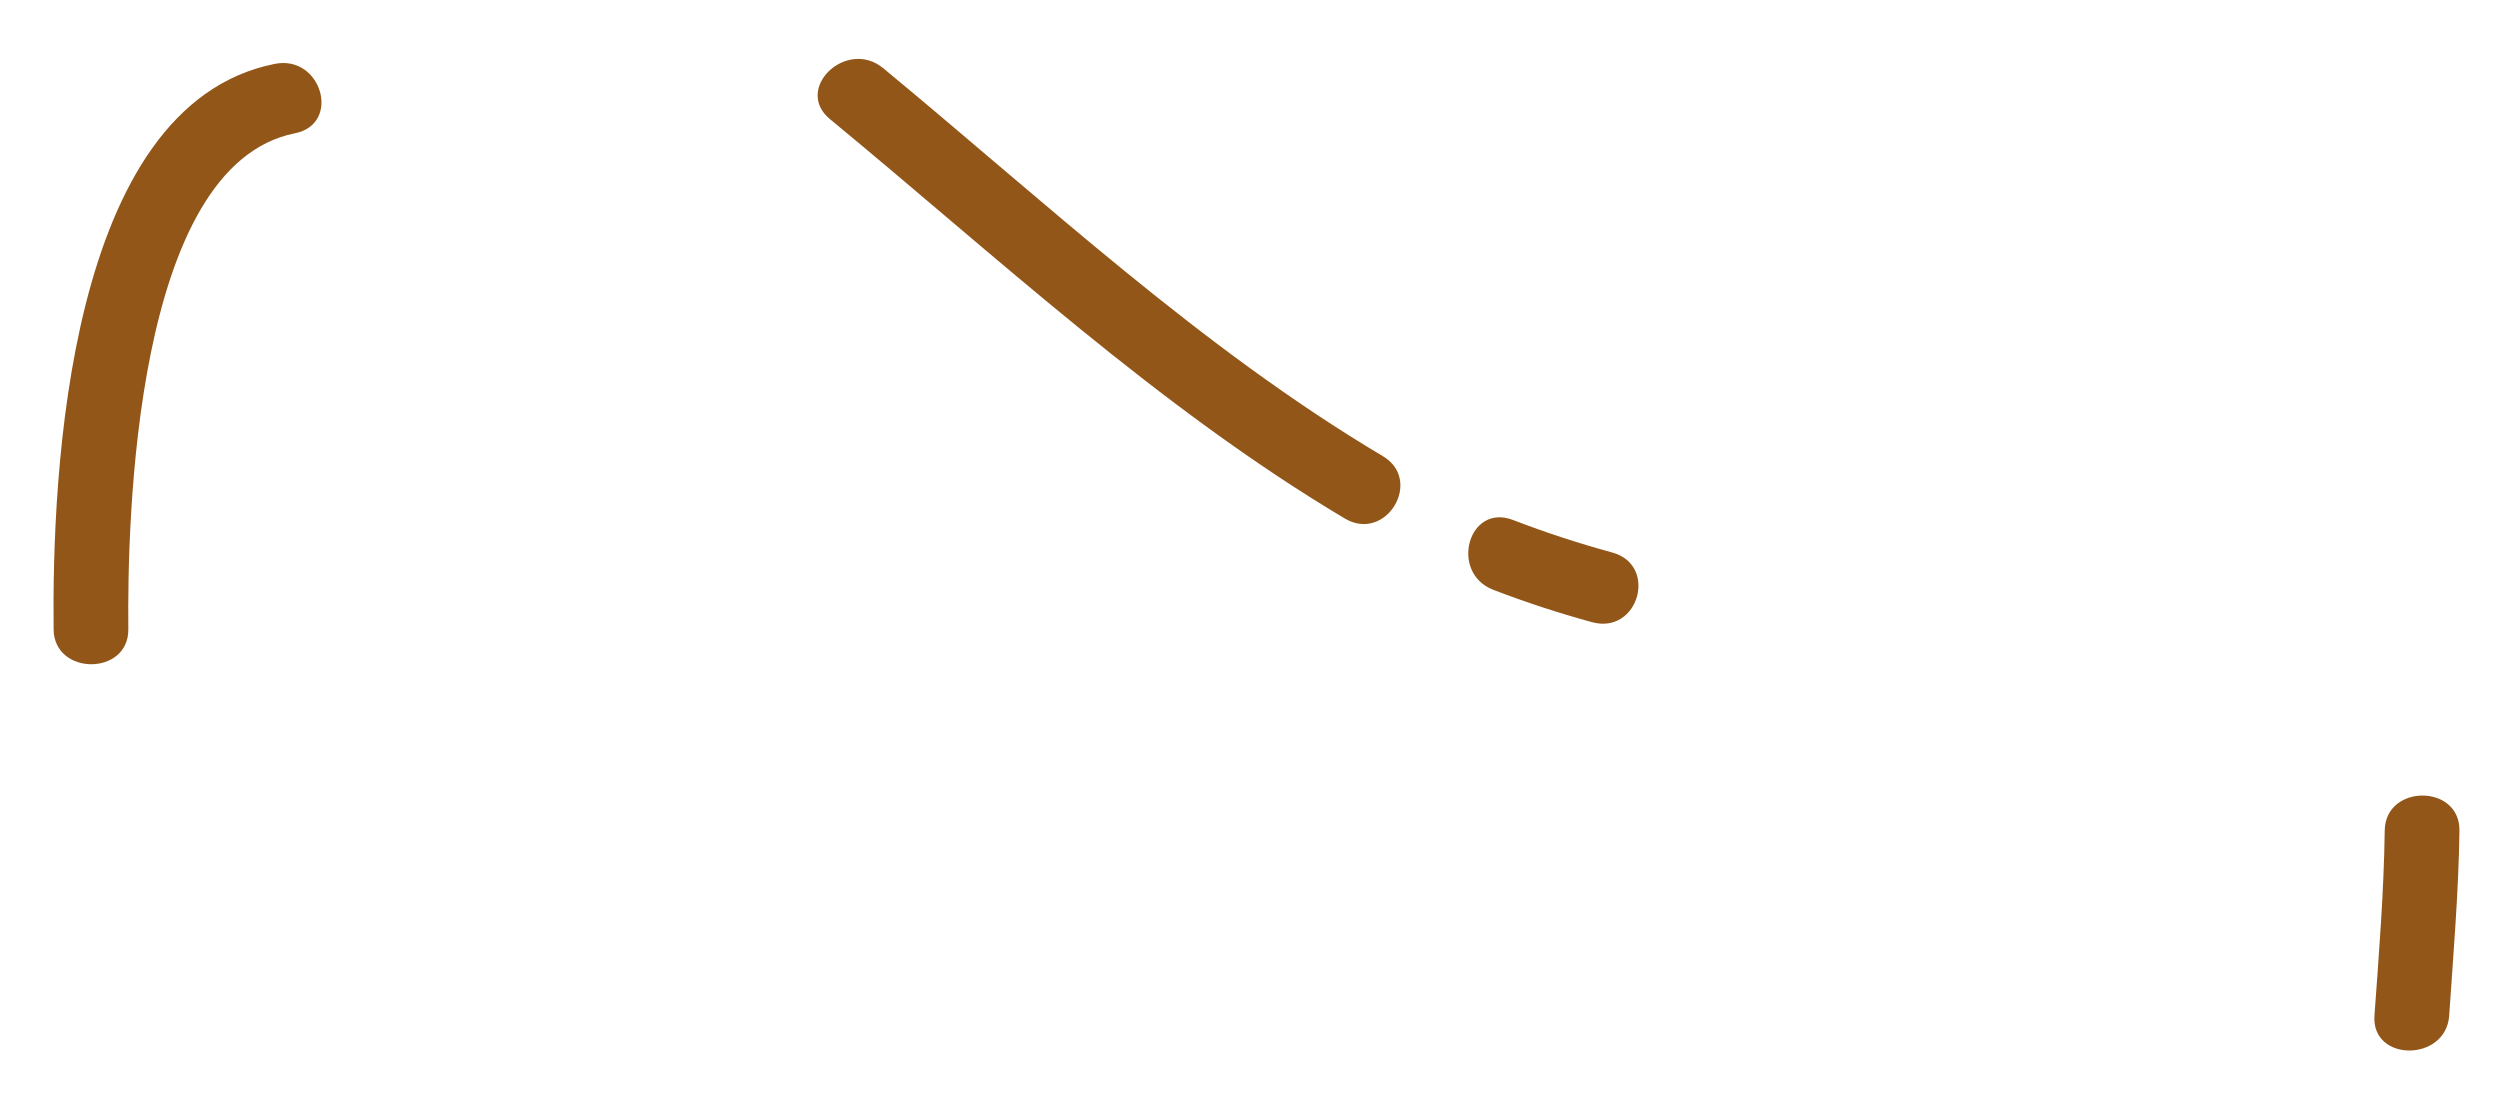 ﻿<?xml version="1.0" encoding="utf-8"?>
<svg version="1.1" xmlns:xlink="http://www.w3.org/1999/xlink" width="9px" height="4px" xmlns="http://www.w3.org/2000/svg">
  <g transform="matrix(1 0 0 1 -1839 -24 )">
    <path d="M 1.061 0.48  C 1.23 0.447  1.158 0.196  0.989 0.23  C 0.242 0.379  0.187 1.709  0.193 2.266  C 0.195 2.433  0.463 2.433  0.462 2.266  C 0.458 1.88  0.482 0.596  1.061 0.48  Z M 8.854 2.99  C 8.856 2.822  8.587 2.822  8.585 2.99  C 8.582 3.212  8.564 3.435  8.548 3.657  C 8.537 3.824  8.805 3.823  8.817 3.657  C 8.832 3.435  8.851 3.212  8.854 2.99  Z M 5.447 1.872  C 5.286 1.81  5.217 2.061  5.375 2.123  C 5.492 2.168  5.611 2.207  5.732 2.24  C 5.899 2.285  5.97 2.034  5.804 1.989  C 5.683 1.956  5.564 1.917  5.447 1.872  Z M 3.179 0.245  C 3.047 0.137  2.856 0.32  2.988 0.429  C 3.585 0.921  4.171 1.468  4.842 1.867  C 4.99 1.954  5.125 1.729  4.978 1.642  C 4.326 1.255  3.759 0.724  3.179 0.245  Z " fill-rule="nonzero" fill="#925618" stroke="none" transform="matrix(1 0 0 1 1839 24 )" />
  </g>
</svg>